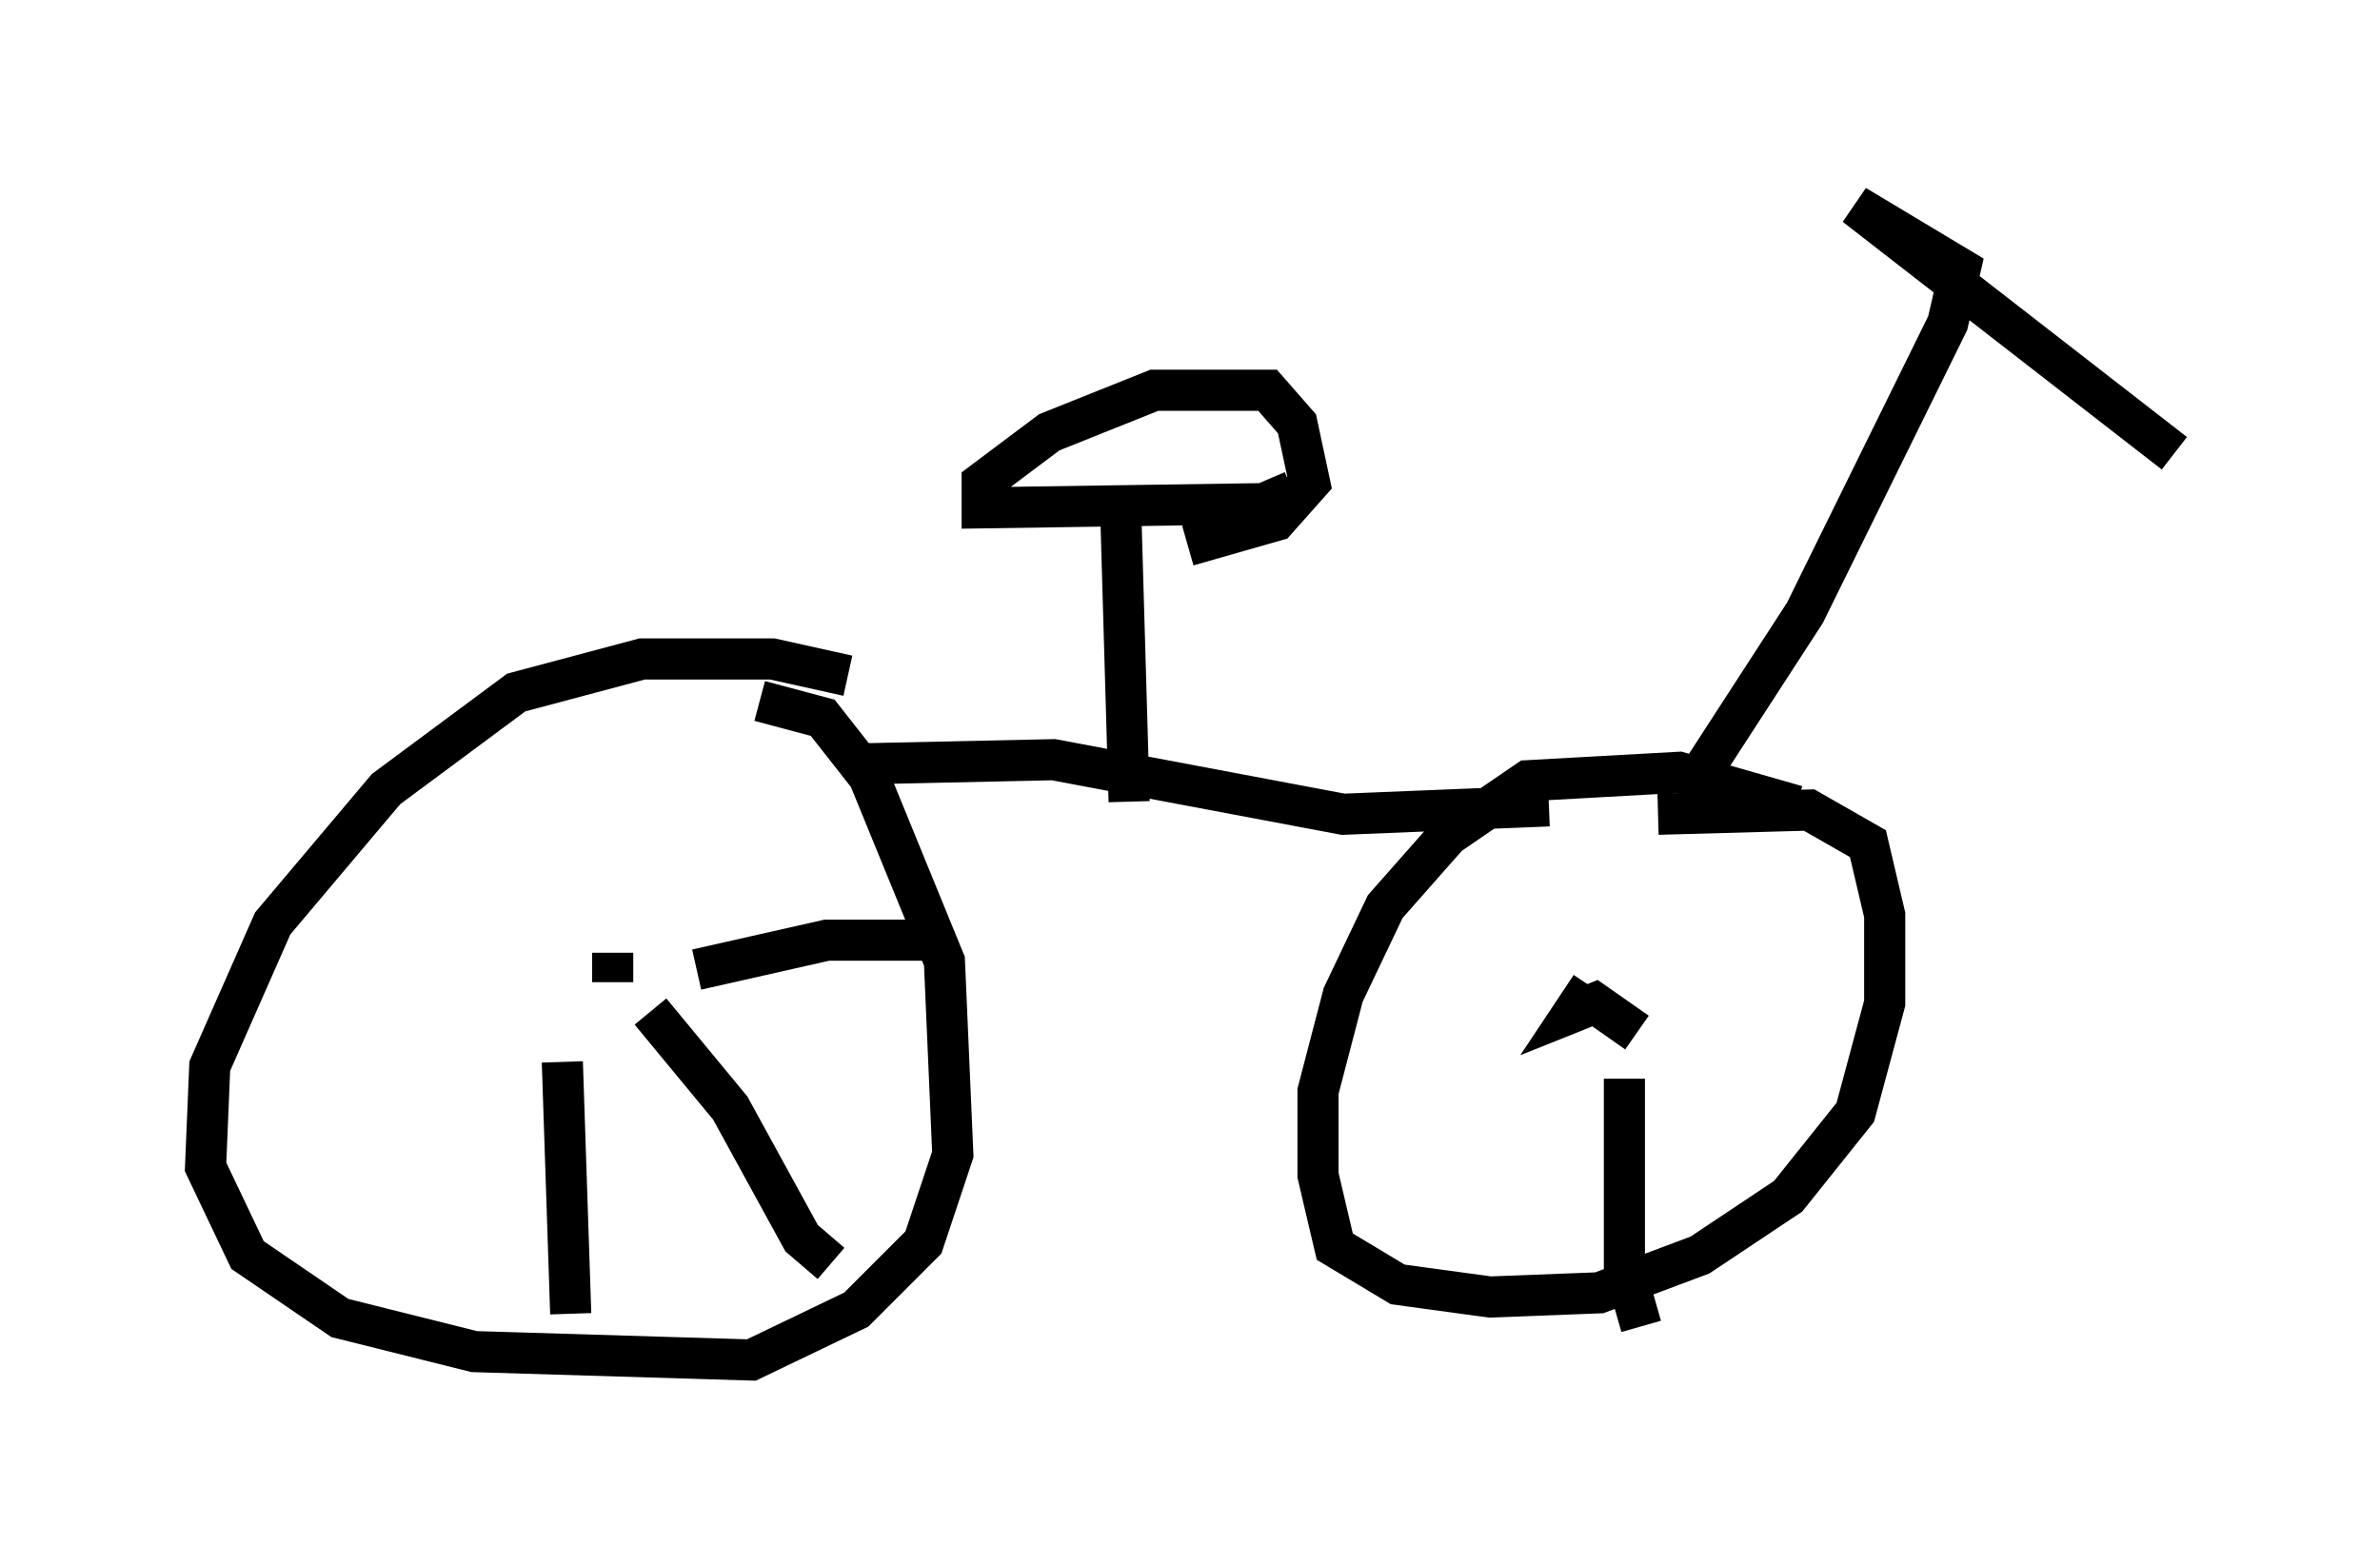 <?xml version="1.0" encoding="utf-8" ?>
<svg baseProfile="full" height="38.073" version="1.1" width="57.878" xmlns="http://www.w3.org/2000/svg" xmlns:ev="http://www.w3.org/2001/xml-events" xmlns:xlink="http://www.w3.org/1999/xlink"><defs /><rect fill="white" height="38.073" width="57.878" x="0" y="0" /><path d="M22.15, 17.352 m-1.531, -0.919 l-1.838, -0.408 -3.165, 0.0 l-3.063, 0.817 -3.165, 2.348 l-2.756, 3.267 -1.531, 3.471 l-0.102, 2.45 1.021, 2.144 l2.246, 1.531 3.267, 0.817 l6.738, 0.204 2.552, -1.225 l1.633, -1.633 0.715, -2.144 l-0.204, -4.696 -1.838, -4.492 l-1.123, -1.429 -1.531, -0.408 m25.215, 2.552 l-2.858, -0.817 -3.675, 0.204 l-1.94, 1.327 -1.531, 1.735 l-1.021, 2.144 -0.613, 2.348 l0.0, 2.042 0.408, 1.735 l1.531, 0.919 2.246, 0.306 l2.654, -0.102 2.45, -0.919 l2.144, -1.429 1.633, -2.042 l0.715, -2.654 0.0, -2.144 l-0.408, -1.735 -1.429, -0.817 l-3.675, 0.102 m-19.396, -1.225 l4.696, -0.102 7.044, 1.327 l5.002, -0.204 m3.777, -0.919 l2.45, -3.777 3.471, -7.044 l0.306, -1.327 -2.552, -1.531 l7.758, 6.023 m-21.029, 8.065 l0.0, 0.0 m-0.51, -0.102 l0.0, 0.0 m-3.879, 0.51 l-0.204, -7.044 m4.185, -0.51 l-0.715, 0.306 -6.84, 0.102 l0.0, -0.613 1.633, -1.225 l2.552, -1.021 2.756, 0.0 l0.715, 0.817 0.306, 1.429 l-0.817, 0.919 -2.144, 0.613 m10.923, 11.842 l-1.021, -0.715 -0.51, 0.204 l0.408, -0.613 m0.817, 2.246 l0.0, 4.594 0.408, 1.429 m-25.011, -8.371 l0.0, -0.715 m-1.225, 2.654 l0.204, 6.125 m1.94, -7.35 l1.94, 2.348 1.735, 3.165 l0.715, 0.613 m-3.267, -7.146 l3.165, -0.715 2.45, 0.0 " fill="none" stroke="black" stroke-width="1" /></svg>